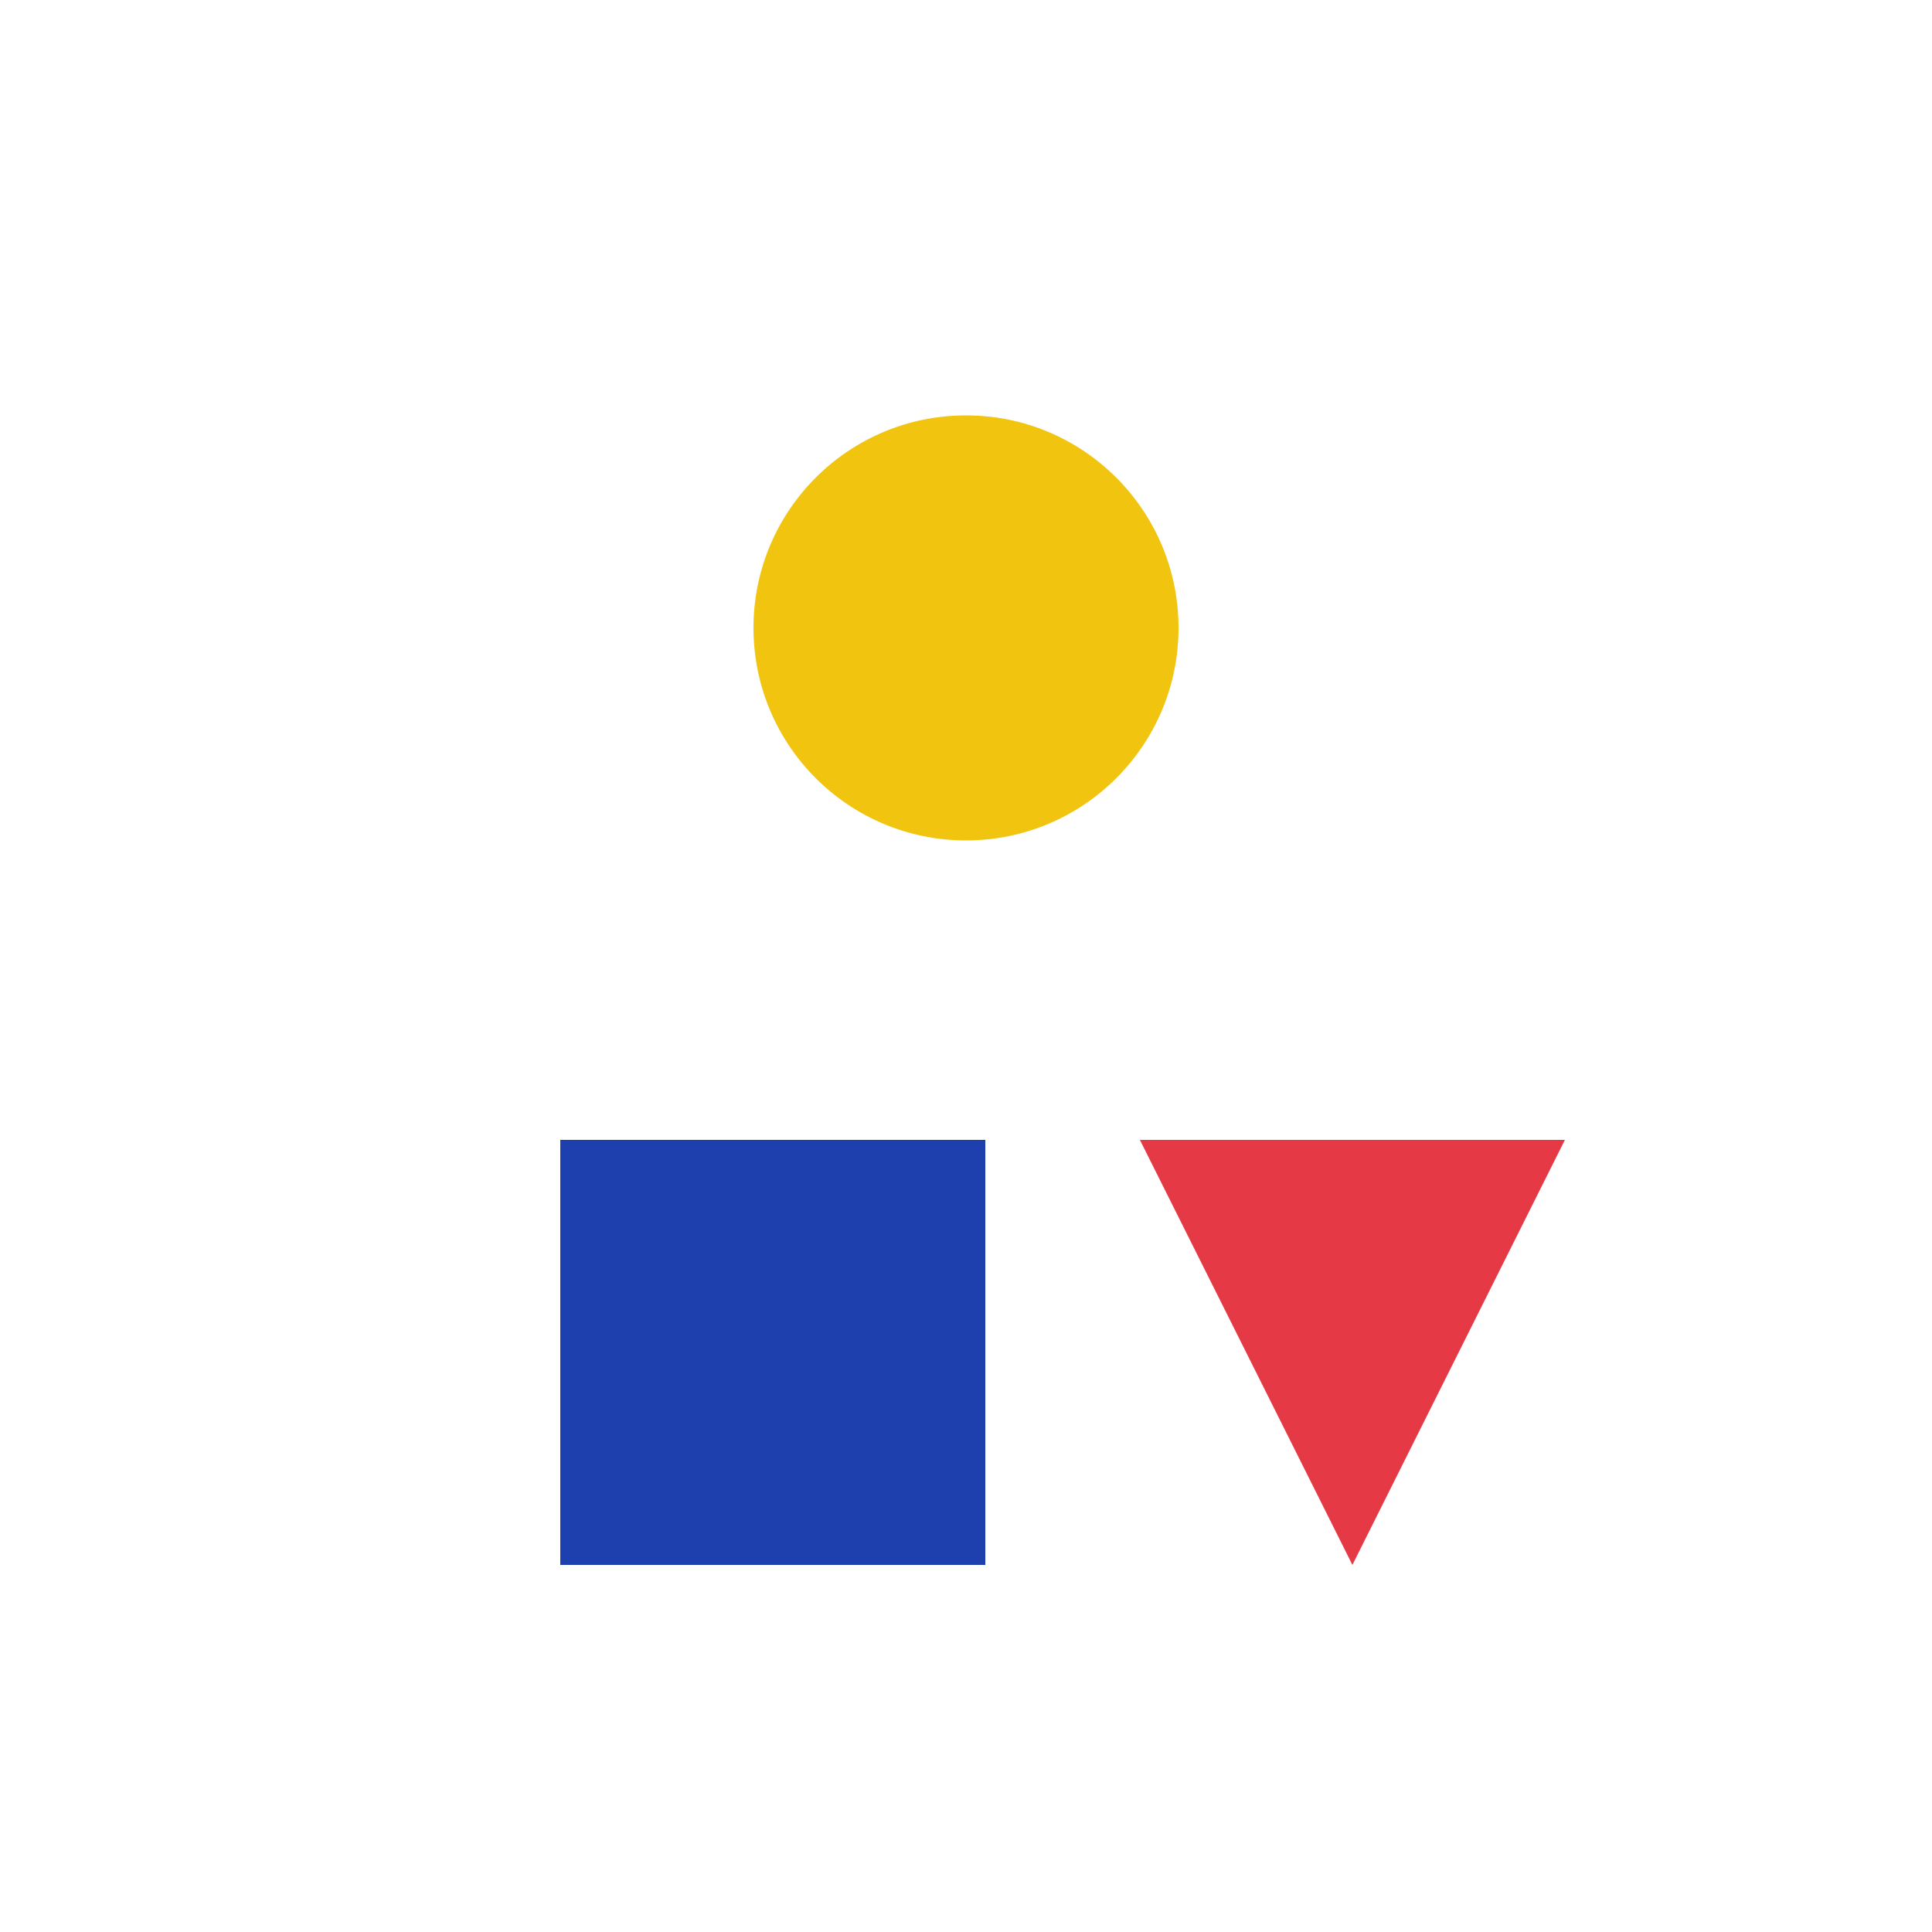 <svg width="200" height="200" viewBox="0 0 200 200" xmlns="http://www.w3.org/2000/svg">
  <!-- Option 2: Triad - Three shapes forming triangle composition -->

  <!-- Yellow Circle (top) -->
  <circle cx="100" cy="65" r="22" fill="#F1C40F"/>

  <!-- Blue Square (bottom left) -->
  <rect x="58" y="118" width="44" height="44" fill="#1E40AF"/>

  <!-- Red Triangle (bottom right) - pointing up -->
  <polygon points="140,162 118,118 162,118" fill="#E63946"/>
</svg>
